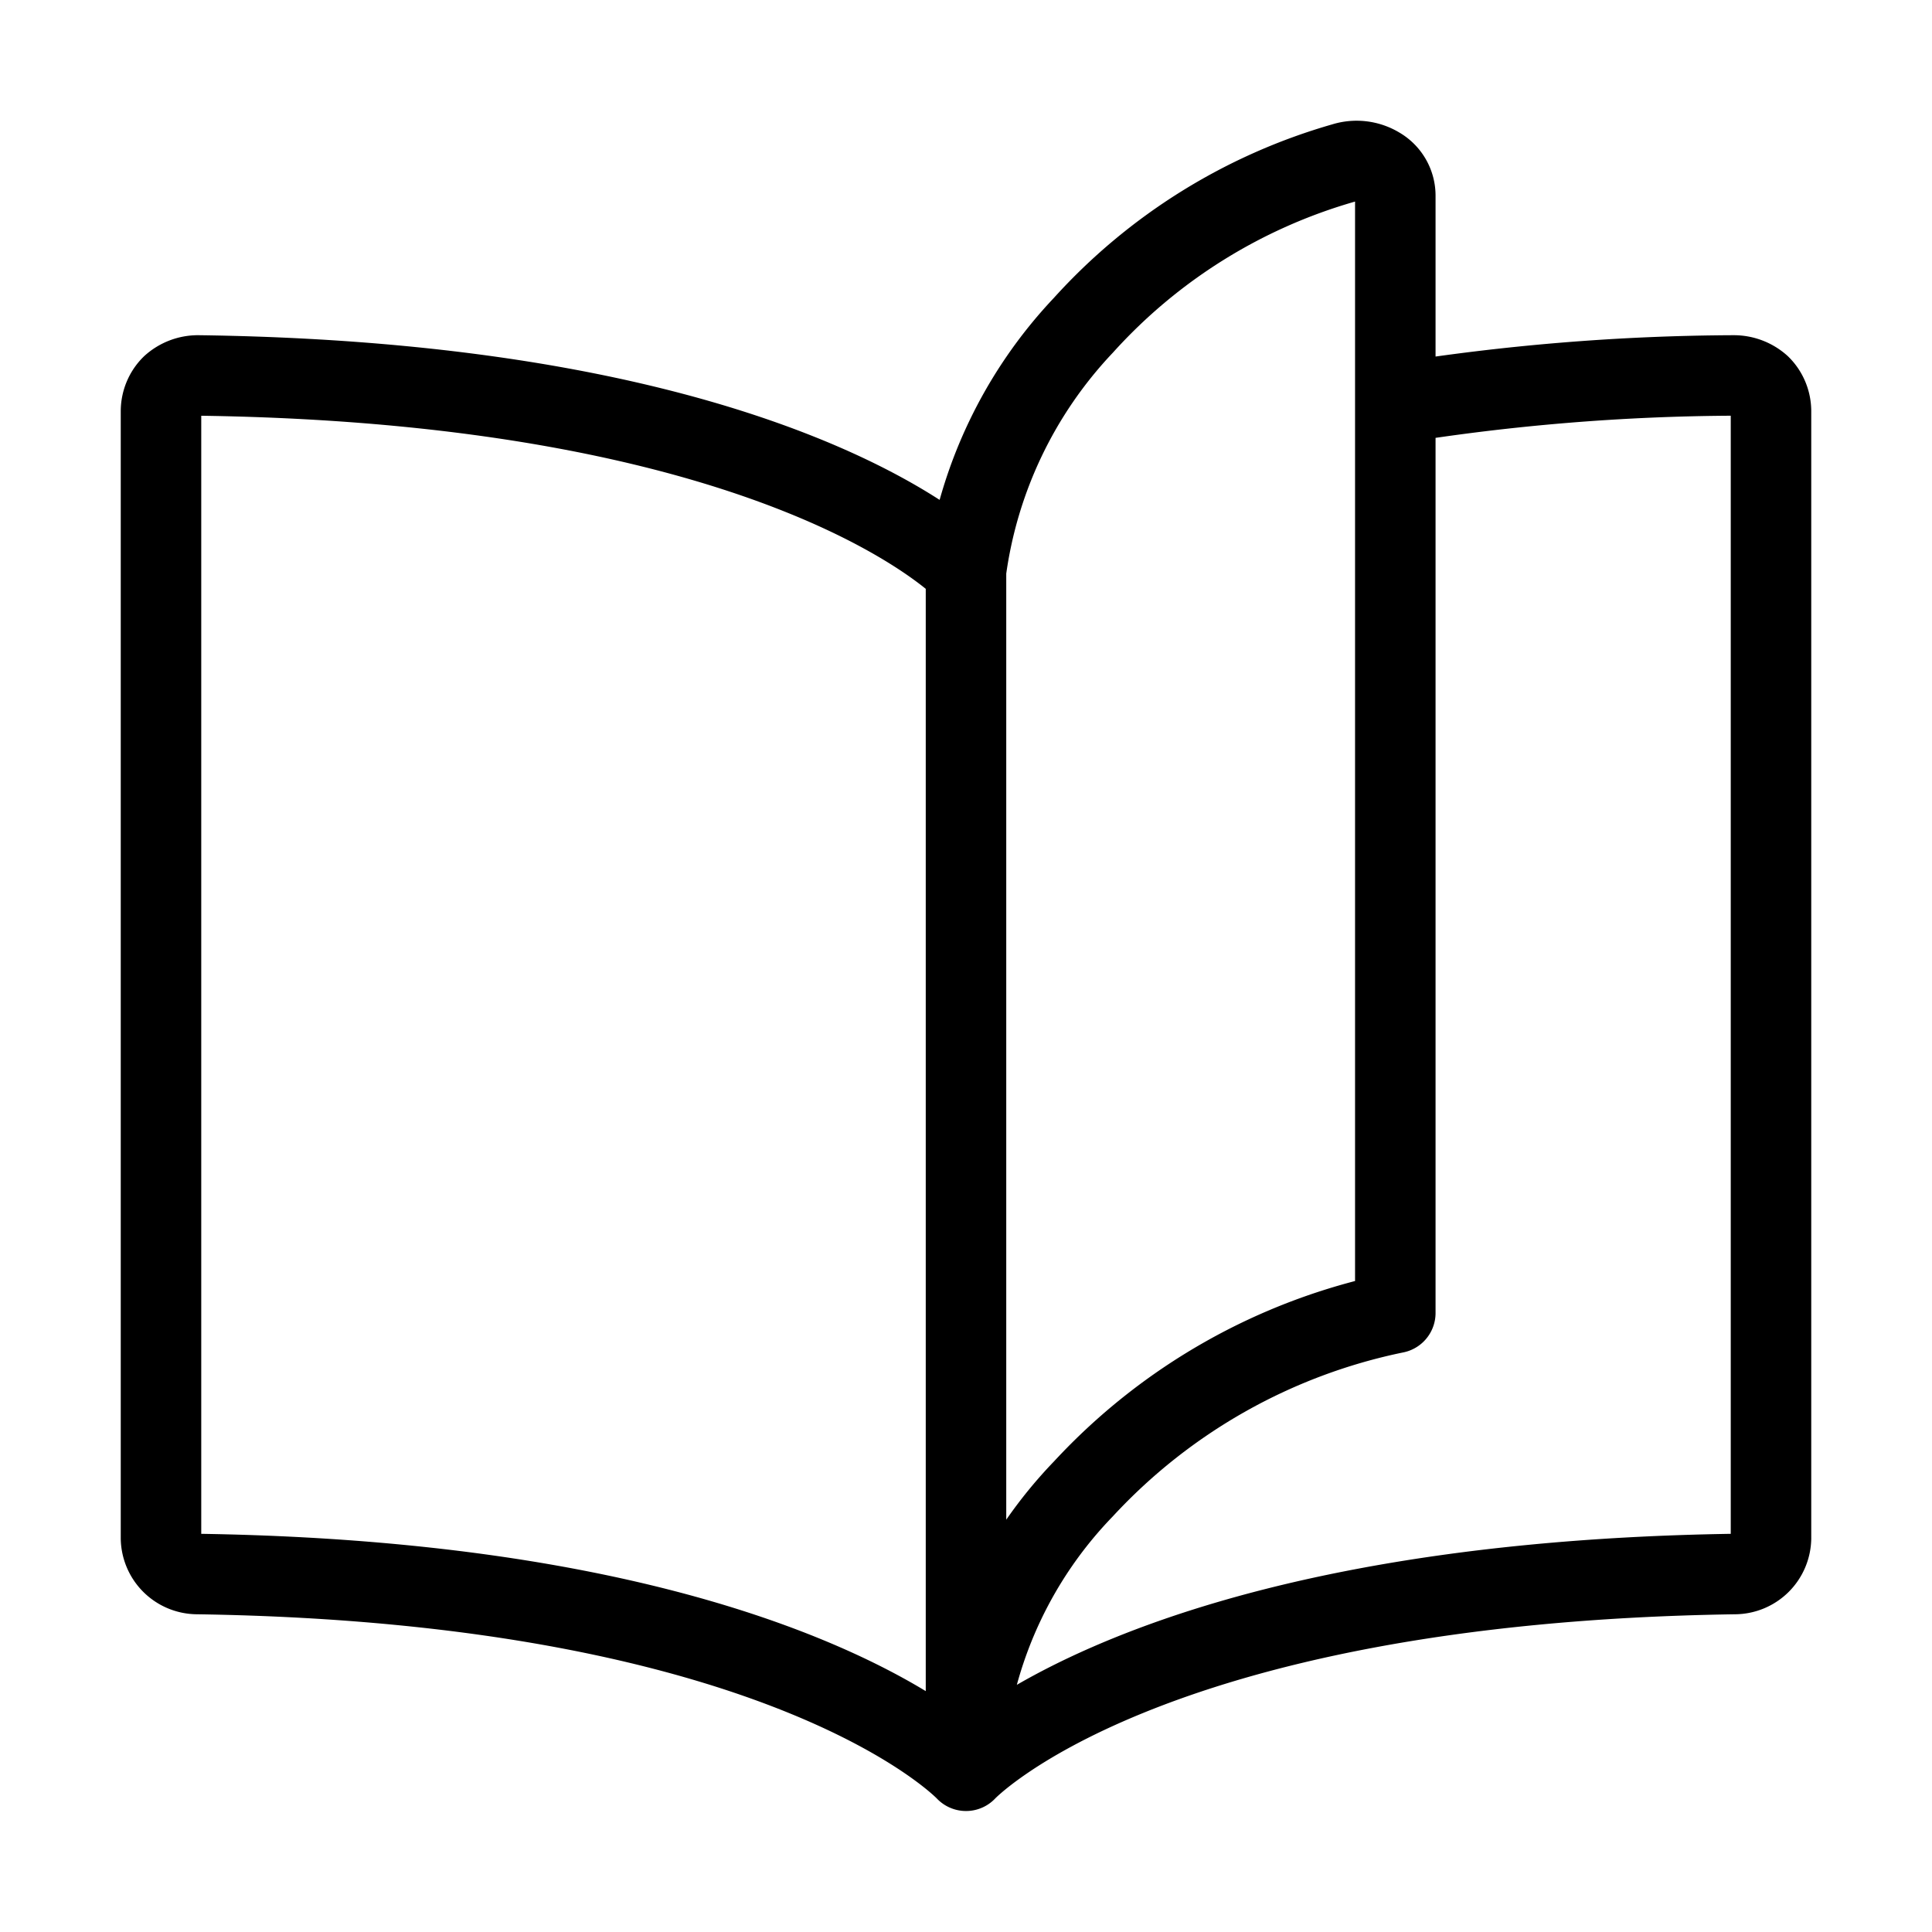 <svg viewBox="0 0 24 24" fill="none" xmlns="http://www.w3.org/2000/svg"><path d="M17.333 5.01c1.39-.224 2.796-.34 4.205-.346.121 0 .238.044.329.125.085.084.133.2.133.32v14a.453.453 0 0 1-.444.444C14.186 19.66 12 21.997 12 21.997m0 0V7.091m0 14.906s-2.187-2.337-9.556-2.444A.453.453 0 0 1 2 19.109v-14c0-.12.048-.236.133-.32a.489.489 0 0 1 .33-.125C9.822 4.762 12 7.091 12 7.091m0 0a5.511 5.511 0 0 1 1.458-3.05 6.924 6.924 0 0 1 3.235-2.017.534.534 0 0 1 .436.053.409.409 0 0 1 .204.356V16.31a7.271 7.271 0 0 0-3.875 2.186A5.333 5.333 0 0 0 12 21.562" stroke="currentColor" stroke-linecap="round" stroke-linejoin="round"/></svg>
